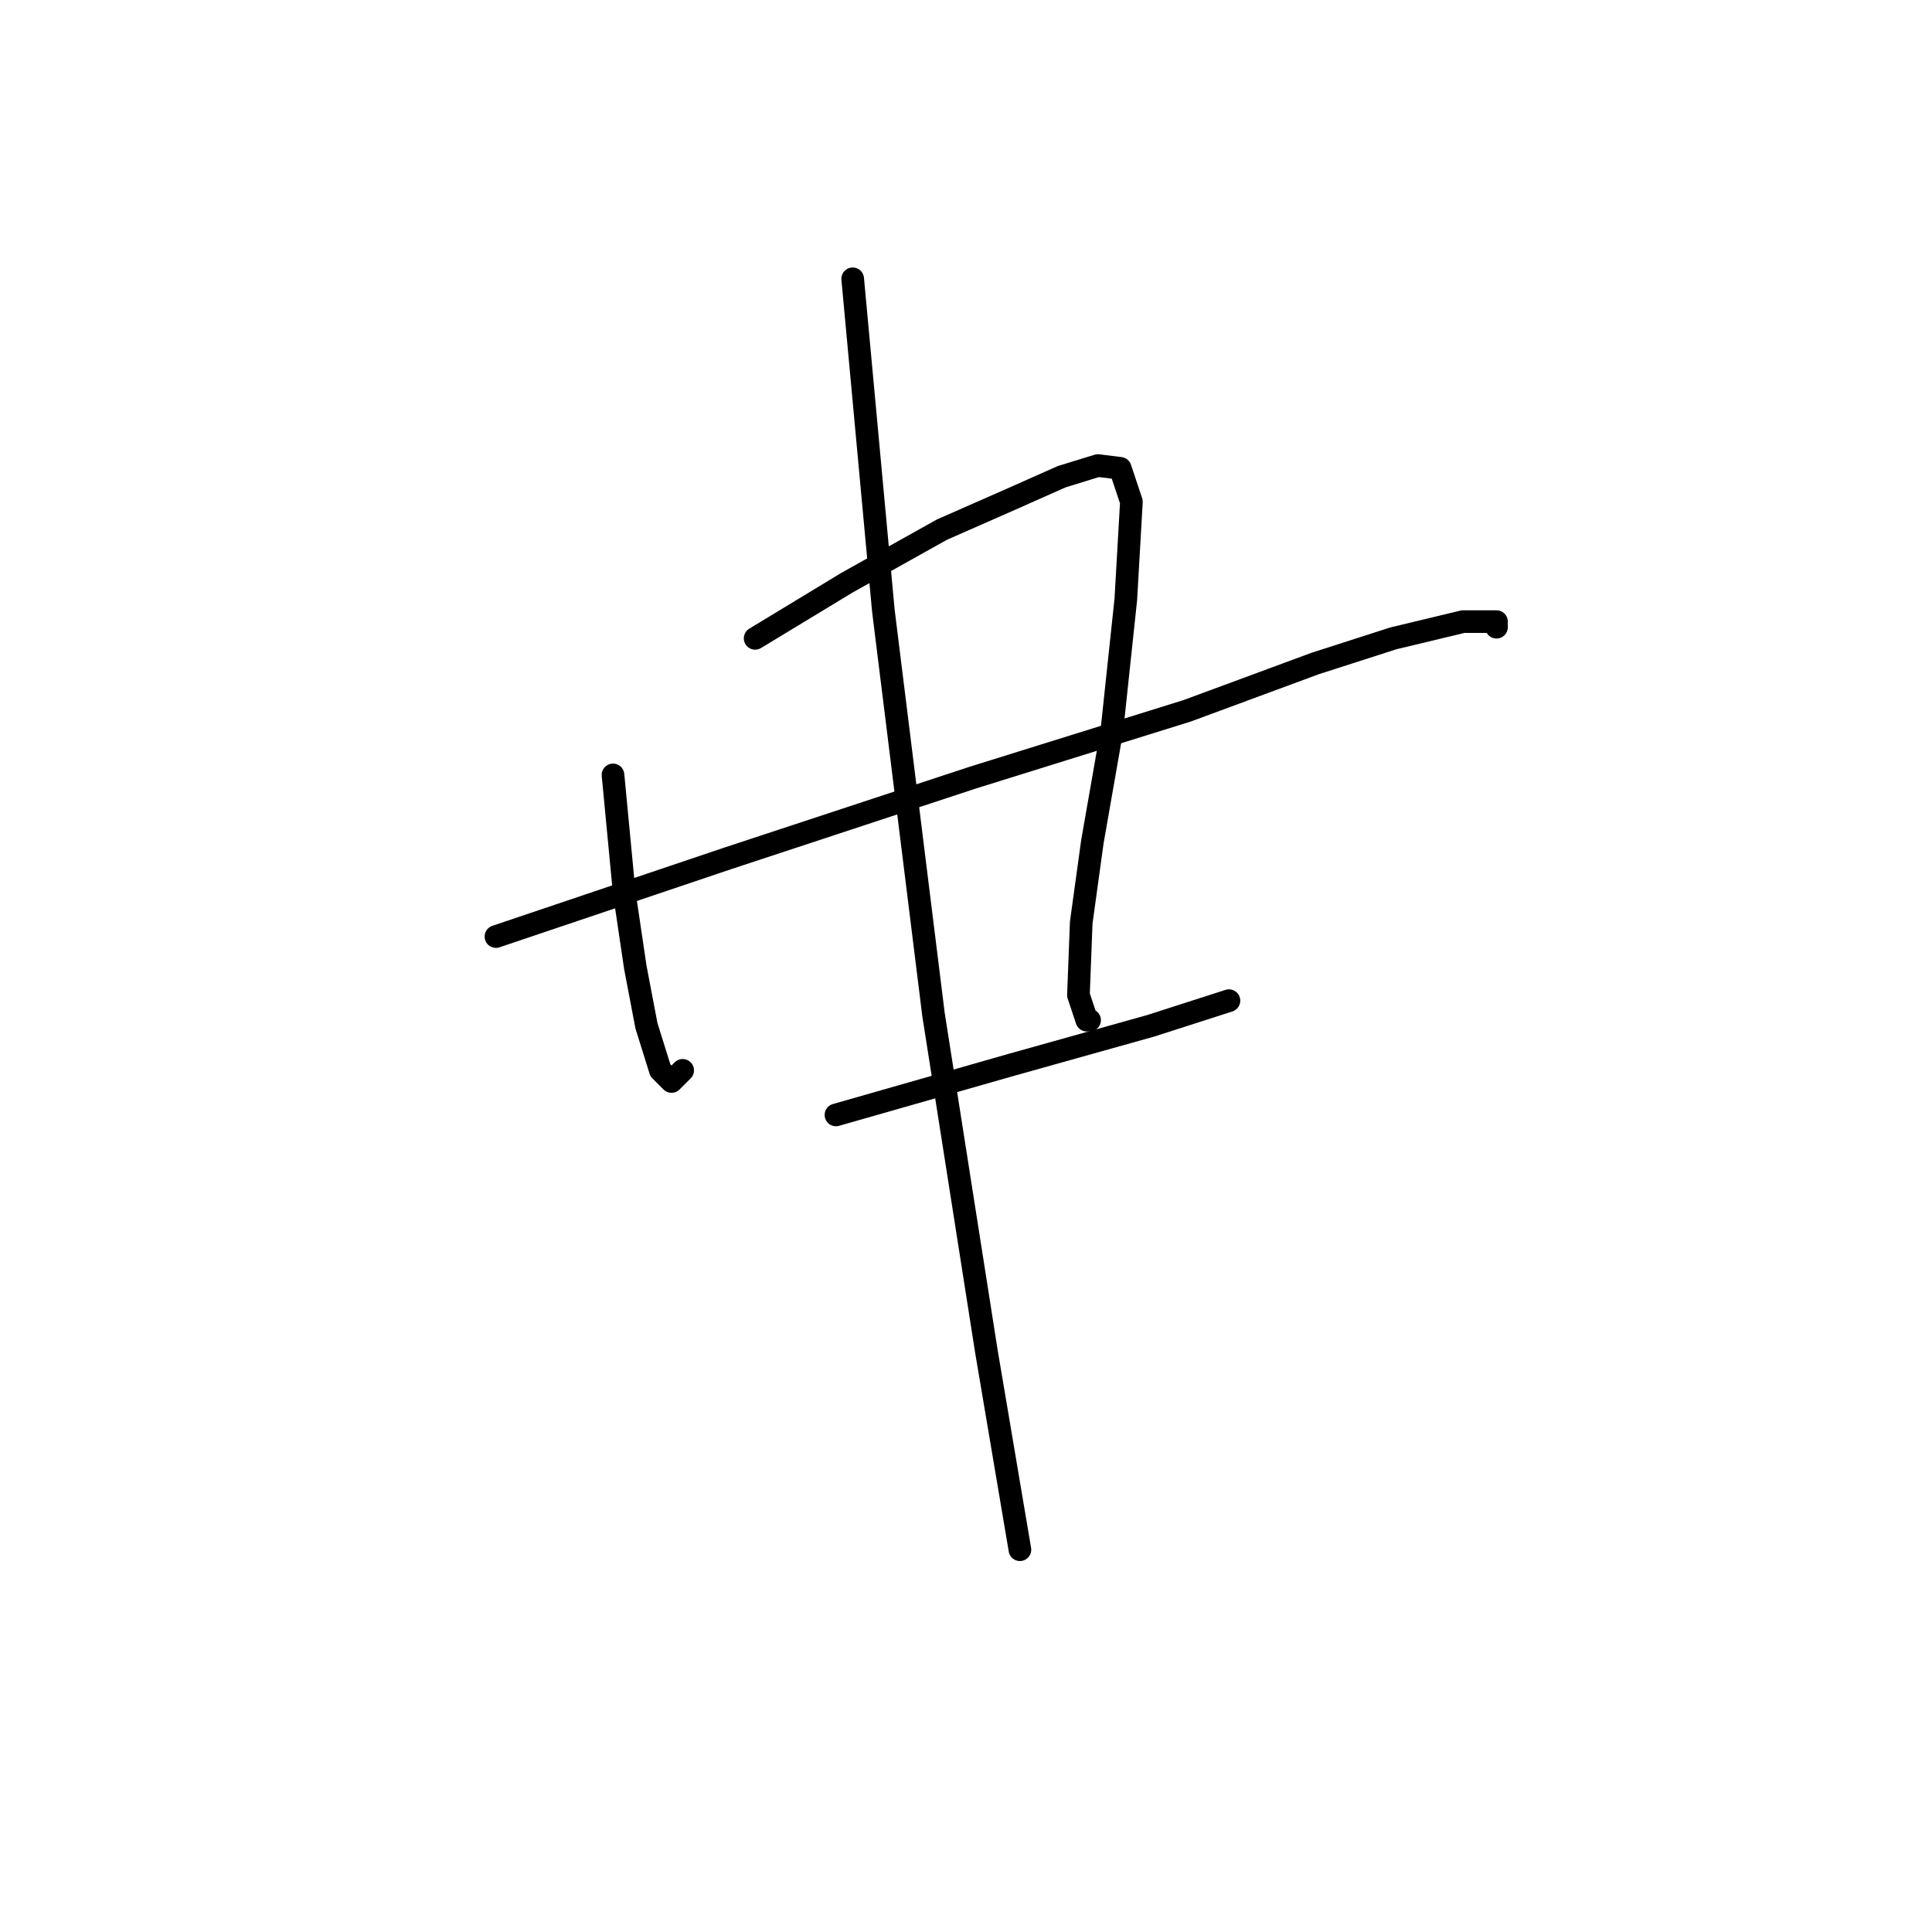 <?xml version="1.0" standalone="no"?>
    <svg width="256" height="256" xmlns="http://www.w3.org/2000/svg" version="1.1">
    <polyline stroke="black" stroke-width="3" stroke-linecap="round" fill="transparent" stroke-linejoin="round" points="81.226 102.68 82.703 118.19 84.18 128.161 85.657 135.917 87.504 141.826 88.981 143.303 90.458 141.826 90.458 141.826 " />
        <polyline stroke="black" stroke-width="3" stroke-linecap="round" fill="transparent" stroke-linejoin="round" points="100.06 84.584 112.247 77.198 124.803 70.181 134.036 66.119 140.683 63.164 145.484 61.687 148.438 62.056 149.916 66.488 149.177 79.414 147.331 96.771 144.745 111.543 143.268 122.253 142.899 131.854 144.007 135.178 144.376 135.178 144.376 135.178 " />
        <polyline stroke="black" stroke-width="3" stroke-linecap="round" fill="transparent" stroke-linejoin="round" points="65.715 124.099 96.367 113.759 128.865 103.049 157.302 94.186 174.29 87.908 184.63 84.584 193.863 82.368 198.294 82.368 198.294 83.107 198.294 83.107 " />
        <polyline stroke="black" stroke-width="3" stroke-linecap="round" fill="transparent" stroke-linejoin="round" points="110.77 147.734 134.036 141.087 152.501 135.917 162.841 132.593 162.841 132.593 " />
        <polyline stroke="black" stroke-width="3" stroke-linecap="round" fill="transparent" stroke-linejoin="round" points="112.986 36.944 117.048 80.891 123.695 134.44 130.712 179.125 135.144 205.345 135.144 205.345 " />
        </svg>